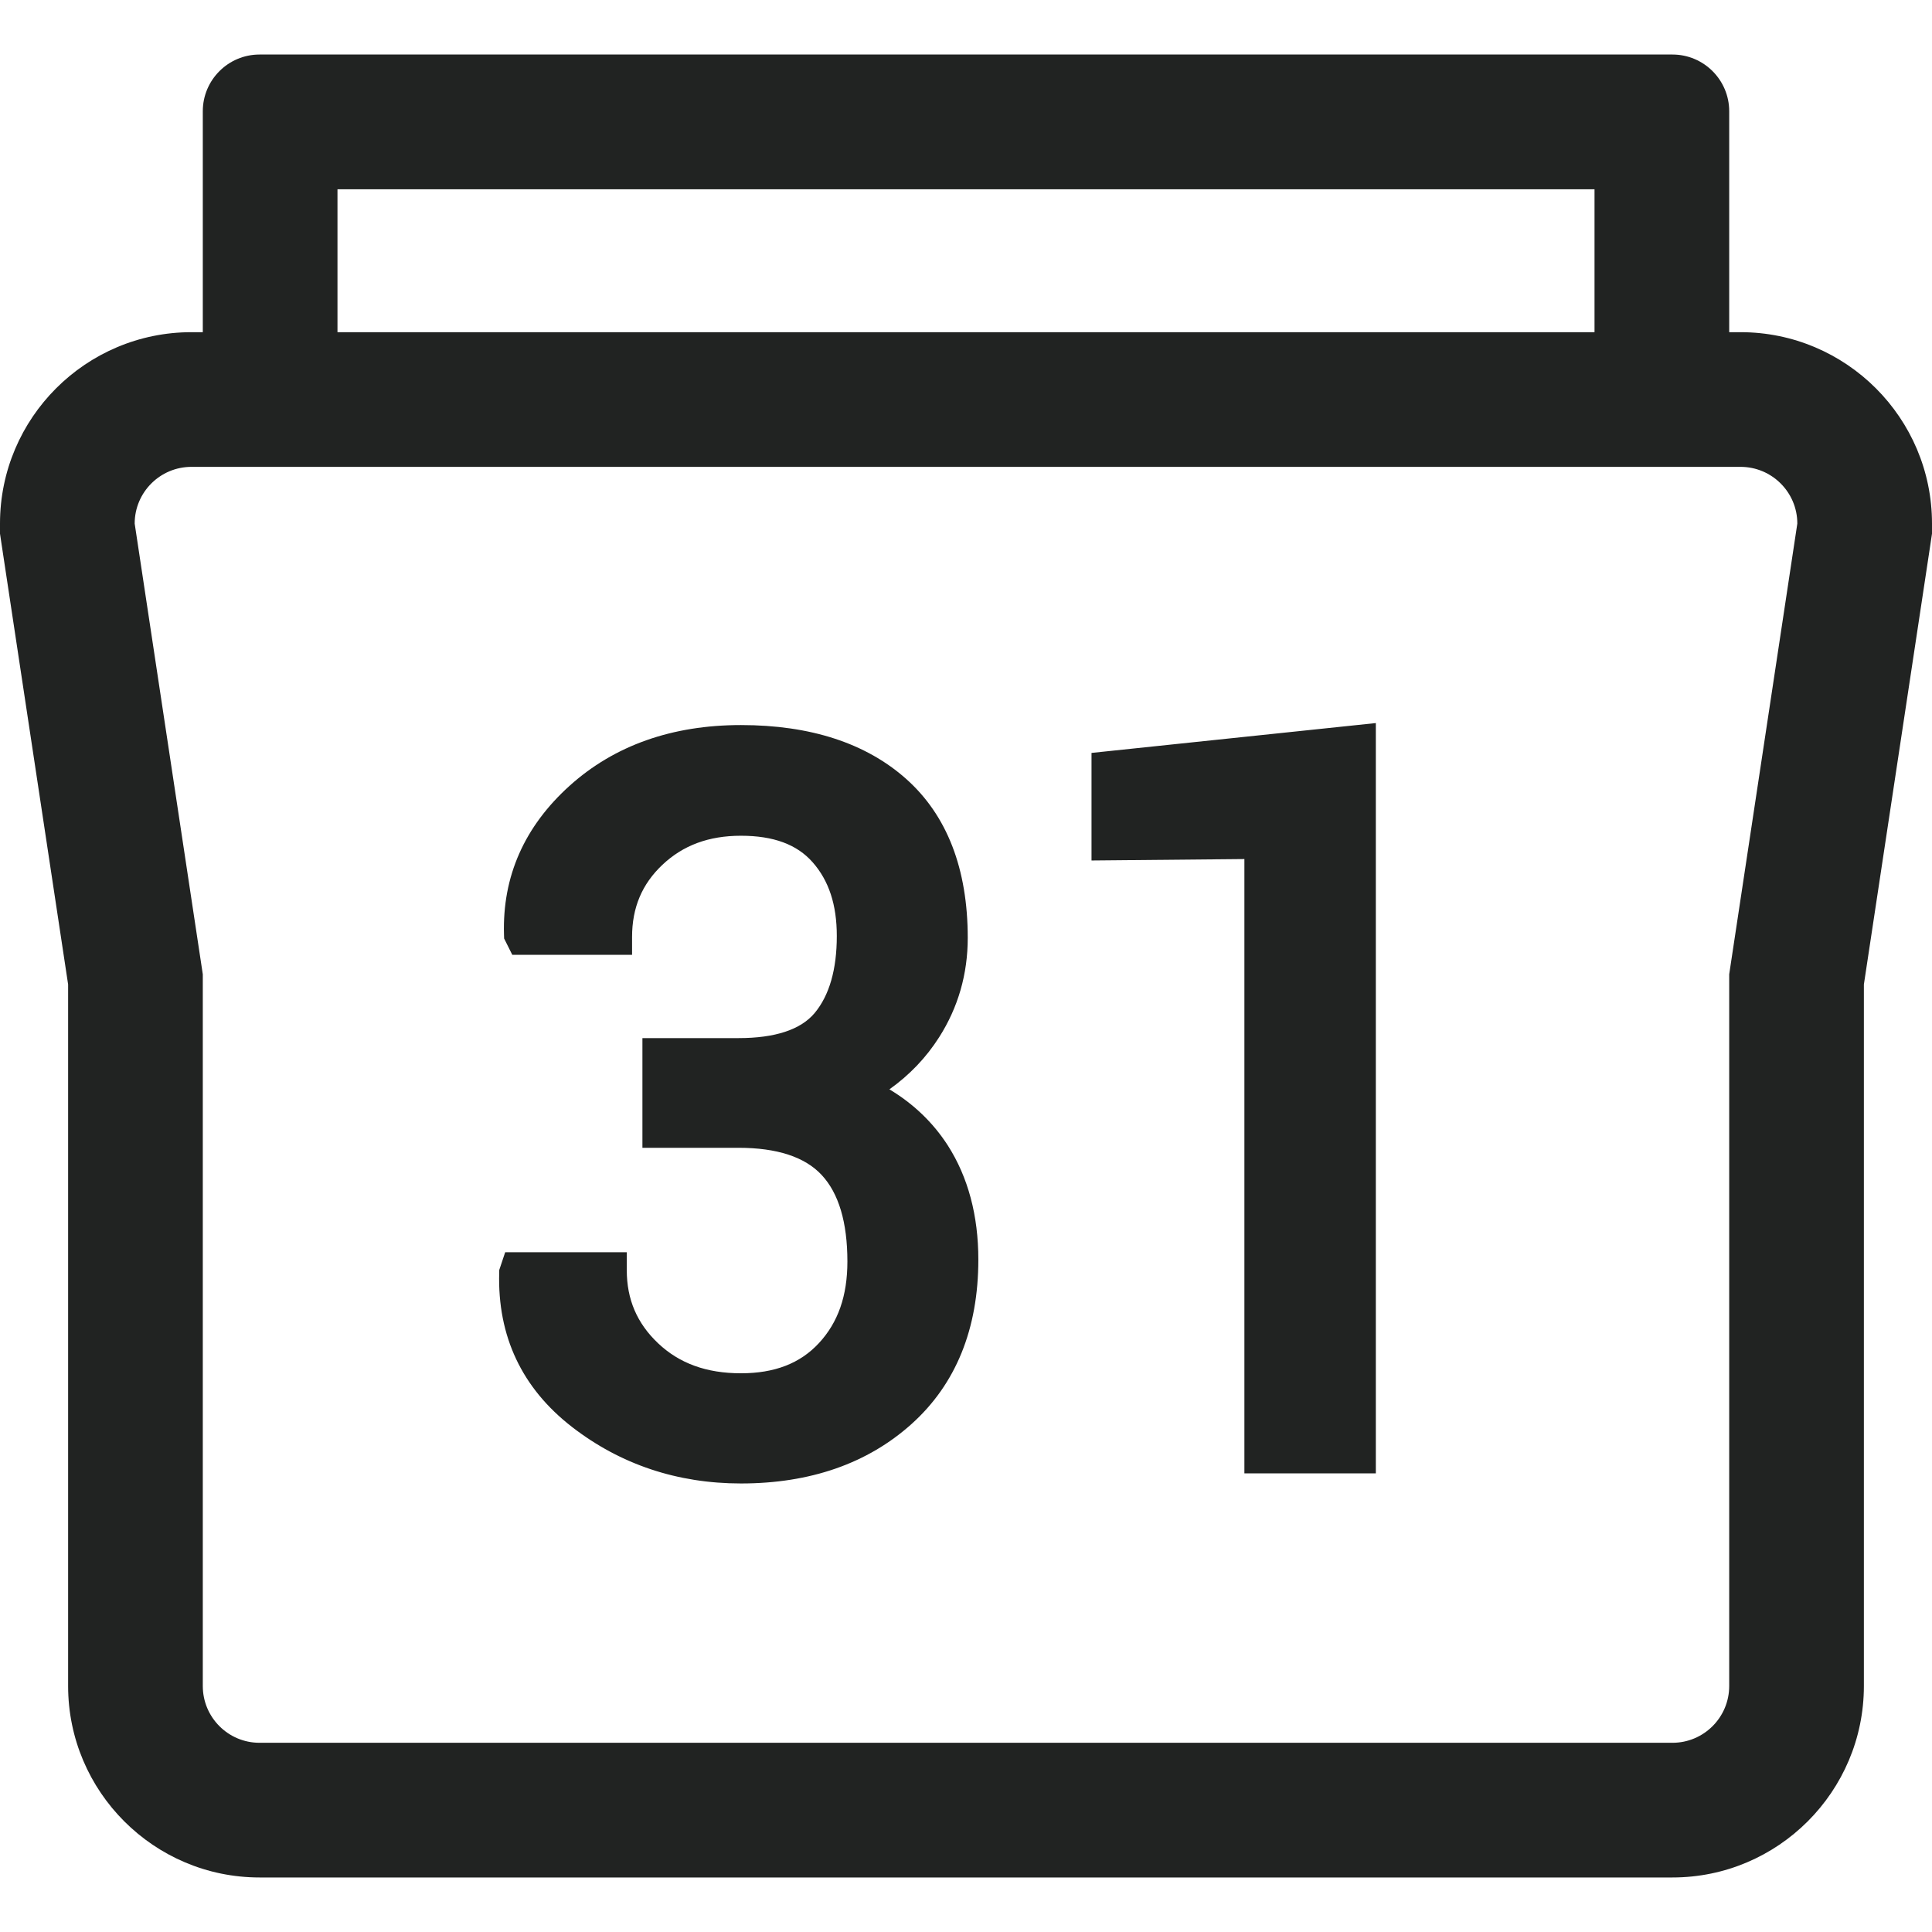 <svg width="31" height="31" viewBox="0 0 31 31" fill="none" xmlns="http://www.w3.org/2000/svg">
<path d="M3.254 1.785V5.33H3.072C1.378 5.33 0 6.707 0 8.401V8.563L0.024 8.724L1.093 15.796V15.816V27.053C1.093 28.747 2.471 30.125 4.164 30.125H26.836C28.529 30.125 29.907 28.747 29.907 27.053V15.816V15.796L30.976 8.724L31 8.563V8.401C31 6.707 29.622 5.33 27.928 5.33H27.746V1.785C27.746 1.283 27.338 0.875 26.836 0.875H4.164C3.662 0.875 3.254 1.283 3.254 1.785ZM5.415 3.037H25.585V5.33H5.415V3.037ZM27.928 7.491C28.431 7.491 28.839 7.899 28.839 8.401L27.746 15.633V15.816V21.59V27.053C27.746 27.556 27.338 27.964 26.835 27.964H4.164C3.662 27.964 3.254 27.556 3.254 27.053V21.59V15.816V15.633L2.161 8.401C2.161 7.899 2.569 7.491 3.072 7.491H27.928ZM8.01 20.419L8.011 20.377L8.106 20.093H10.057V20.381C10.057 20.849 10.221 21.233 10.559 21.553C10.901 21.877 11.336 22.035 11.889 22.035C12.429 22.035 12.838 21.877 13.14 21.551C13.448 21.219 13.597 20.791 13.597 20.242C13.597 19.614 13.458 19.146 13.183 18.852C12.914 18.563 12.465 18.417 11.85 18.417H10.308V16.657H11.85C12.438 16.657 12.849 16.521 13.072 16.254C13.308 15.97 13.427 15.554 13.427 15.018C13.427 14.518 13.3 14.131 13.039 13.835C12.787 13.549 12.41 13.41 11.889 13.41C11.372 13.41 10.96 13.563 10.628 13.877C10.301 14.186 10.142 14.564 10.142 15.033V15.321H8.22L8.089 15.059L8.087 14.996C8.059 14.065 8.414 13.261 9.142 12.606C9.859 11.961 10.784 11.634 11.889 11.634C13.004 11.634 13.897 11.925 14.542 12.5C15.196 13.084 15.528 13.941 15.528 15.049C15.528 15.628 15.374 16.165 15.069 16.643C14.861 16.97 14.593 17.25 14.271 17.479C14.659 17.712 14.972 18.013 15.208 18.379C15.533 18.887 15.698 19.503 15.698 20.211C15.698 21.323 15.337 22.212 14.624 22.851C13.919 23.483 12.999 23.803 11.889 23.803C10.868 23.803 9.956 23.498 9.178 22.896C8.375 22.274 7.981 21.441 8.01 20.419ZM19.967 13.784L17.514 13.807V12.081L22.076 11.602V23.641H19.967V13.784Z" fill="#212322"/>
</svg>
